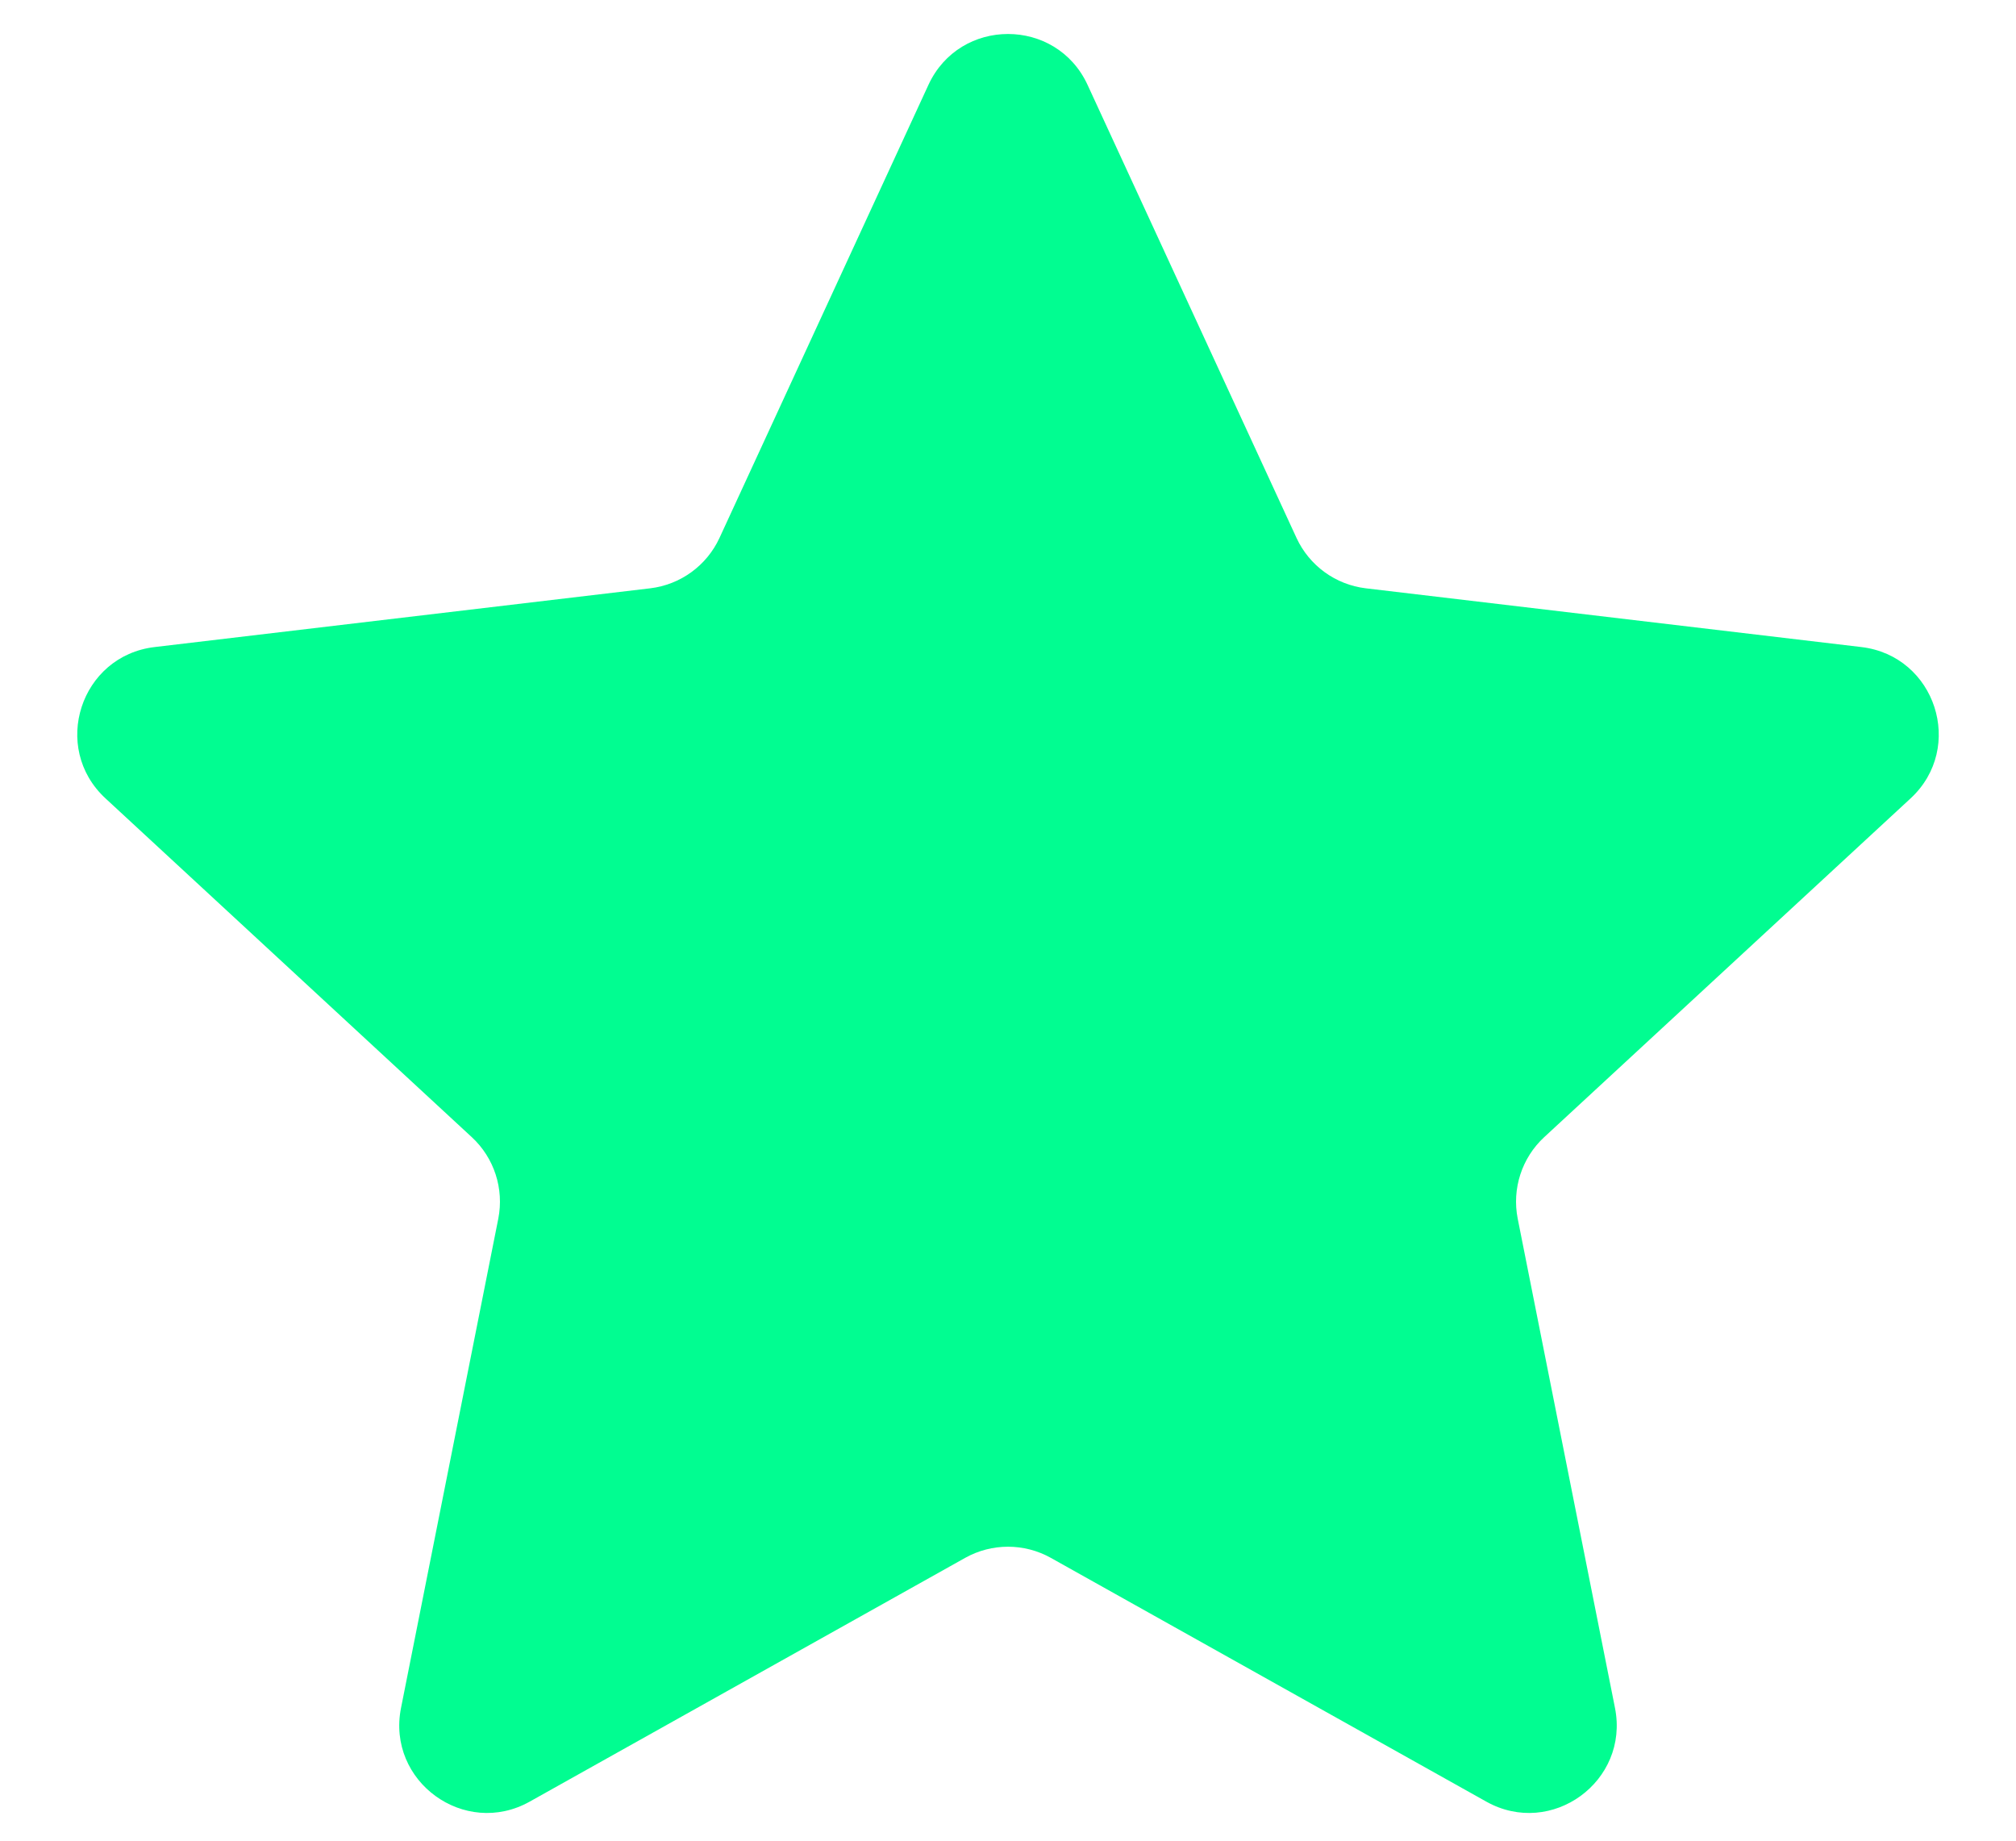 <svg width="23" height="21" viewBox="0 0 23 21" fill="none" xmlns="http://www.w3.org/2000/svg">
<path d="M10.592 0.969C10.949 0.194 12.051 0.194 12.408 0.969L14.792 6.138C14.938 6.453 15.237 6.671 15.583 6.712L21.235 7.382C22.083 7.482 22.423 8.53 21.797 9.109L17.617 12.974C17.362 13.21 17.248 13.562 17.315 13.903L18.425 19.486C18.591 20.323 17.7 20.971 16.956 20.554L11.988 17.773C11.685 17.604 11.315 17.604 11.012 17.773L6.044 20.554C5.3 20.971 4.409 20.323 4.575 19.486L5.685 13.903C5.752 13.562 5.638 13.21 5.383 12.974L1.204 9.109C0.577 8.53 0.917 7.482 1.765 7.382L7.417 6.712C7.763 6.671 8.062 6.453 8.208 6.138L10.592 0.969Z" fill="#01FD91"/>
</svg>
